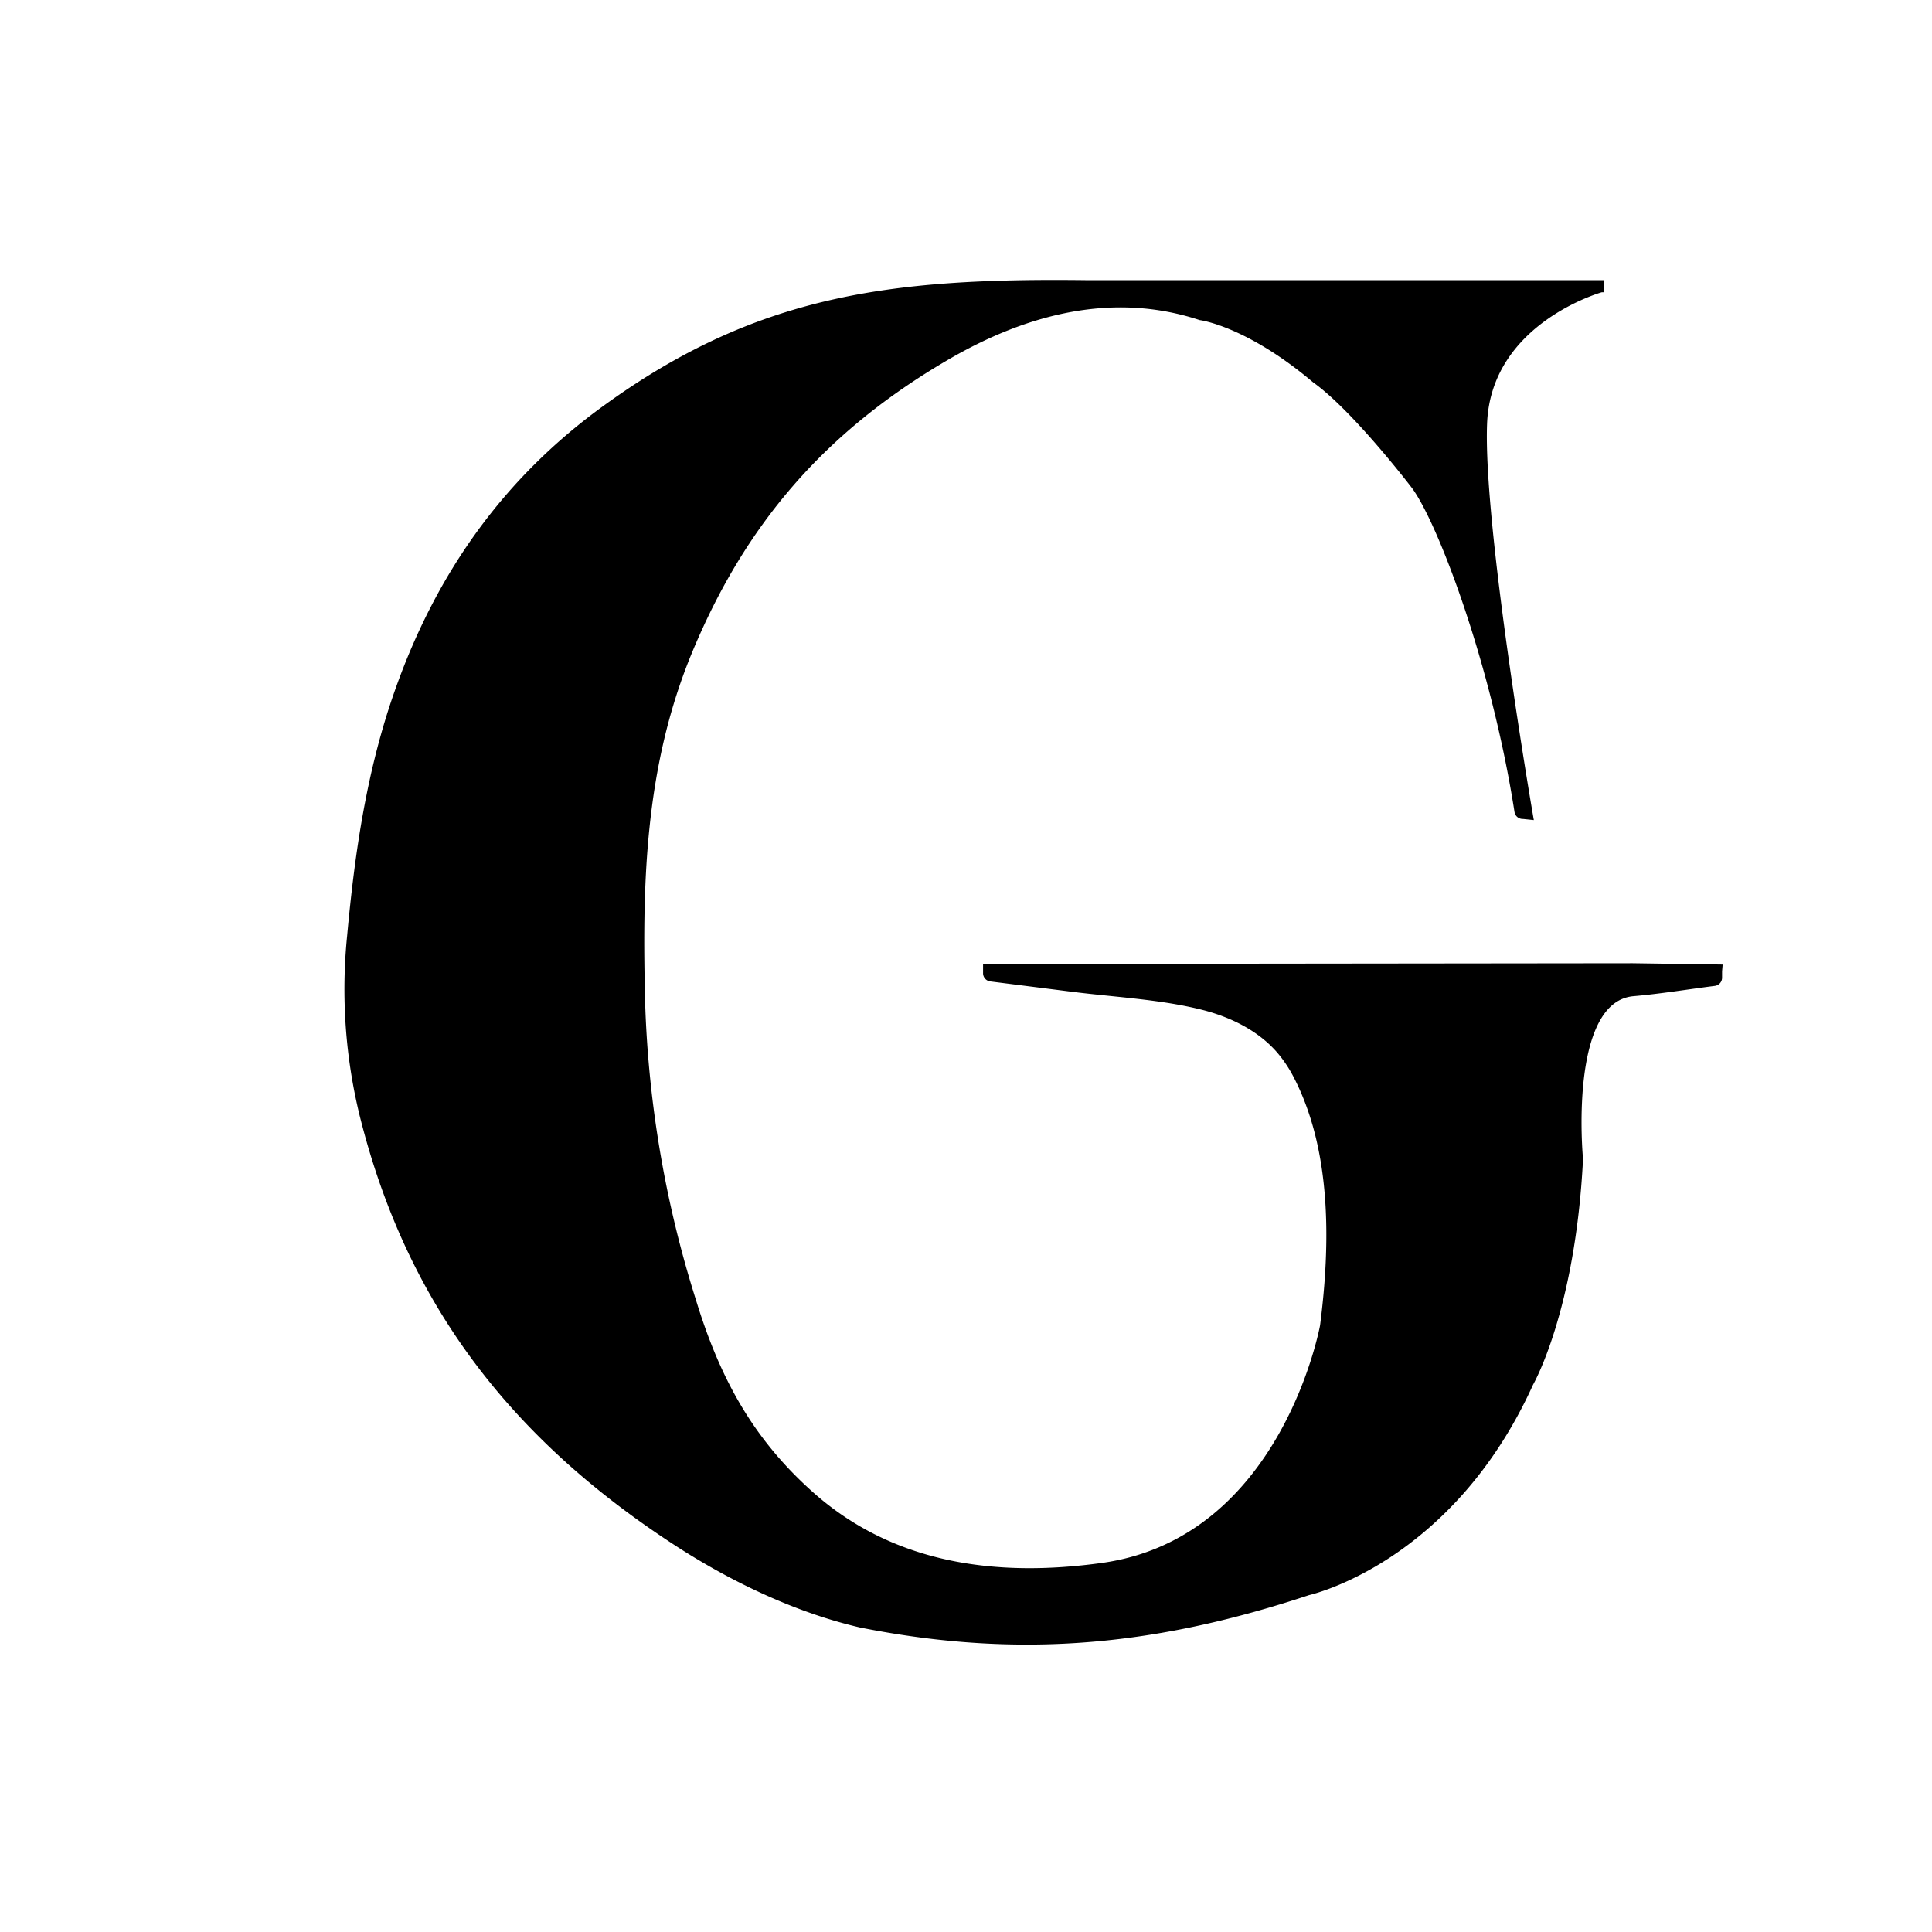<svg xmlns="http://www.w3.org/2000/svg" viewBox="0 0 350 350"><defs><style>.cls-1{stroke:#000;stroke-miterlimit:10;}</style></defs><g id="Layer_1_copy_6" data-name="Layer 1 copy 6"><path class="cls-1" d="M196.65,51.25h93.48v1.19S269.65,58.1,268.9,76.69,277.26,148,277.26,148l-1.34-.14a1,1,0,0,1-1.06-.84C270.7,120.36,261,94.61,256.2,88.12c0,0-10.66-14-18-19.24C225.94,58.53,217.45,57.5,217.45,57.5c-15.76-5.18-31.51-1.17-45.91,7.22-22.29,13-37,29.84-46.81,53.74-8.54,20.91-8.93,42.26-8.33,64.05a199.77,199.77,0,0,0,9.14,52.94c4.31,14.14,10.27,25.34,21.44,35.28,14.44,12.85,33,15.63,52.66,12.91,33-4.57,40-43.49,40-43.49,1.87-14.59,2.15-31.7-4.79-45.15a23.49,23.49,0,0,0-3.07-4.62c-3.45-4-8.42-6.49-13.54-7.84-7.74-2-16.12-2.37-24.07-3.38l-14.69-1.86a1,1,0,0,1-.89-1v-1.17h.06L295.75,175l15.78.23-.06.71h0v1.17a1,1,0,0,1-.89,1c-4.9.62-9.77,1.43-14.69,1.86-12.4,1.08-9.61,30-9.61,30-1.39,27.49-9,40.66-9,40.66C262.68,282.86,237,288.49,237,288.49c-26.48,8.77-51.22,11.8-81.08,5.86-11.39-2.64-22.7-8-32.59-14.31-29.7-19.1-49-43.36-57.65-77.9a95.94,95.94,0,0,1-2.3-32.53c1.4-15.29,3.59-30.27,8.78-44.78C79.54,104.1,91.57,87,109.6,73.94c27.55-20,51.63-23.11,87.05-22.69"/></g></svg>